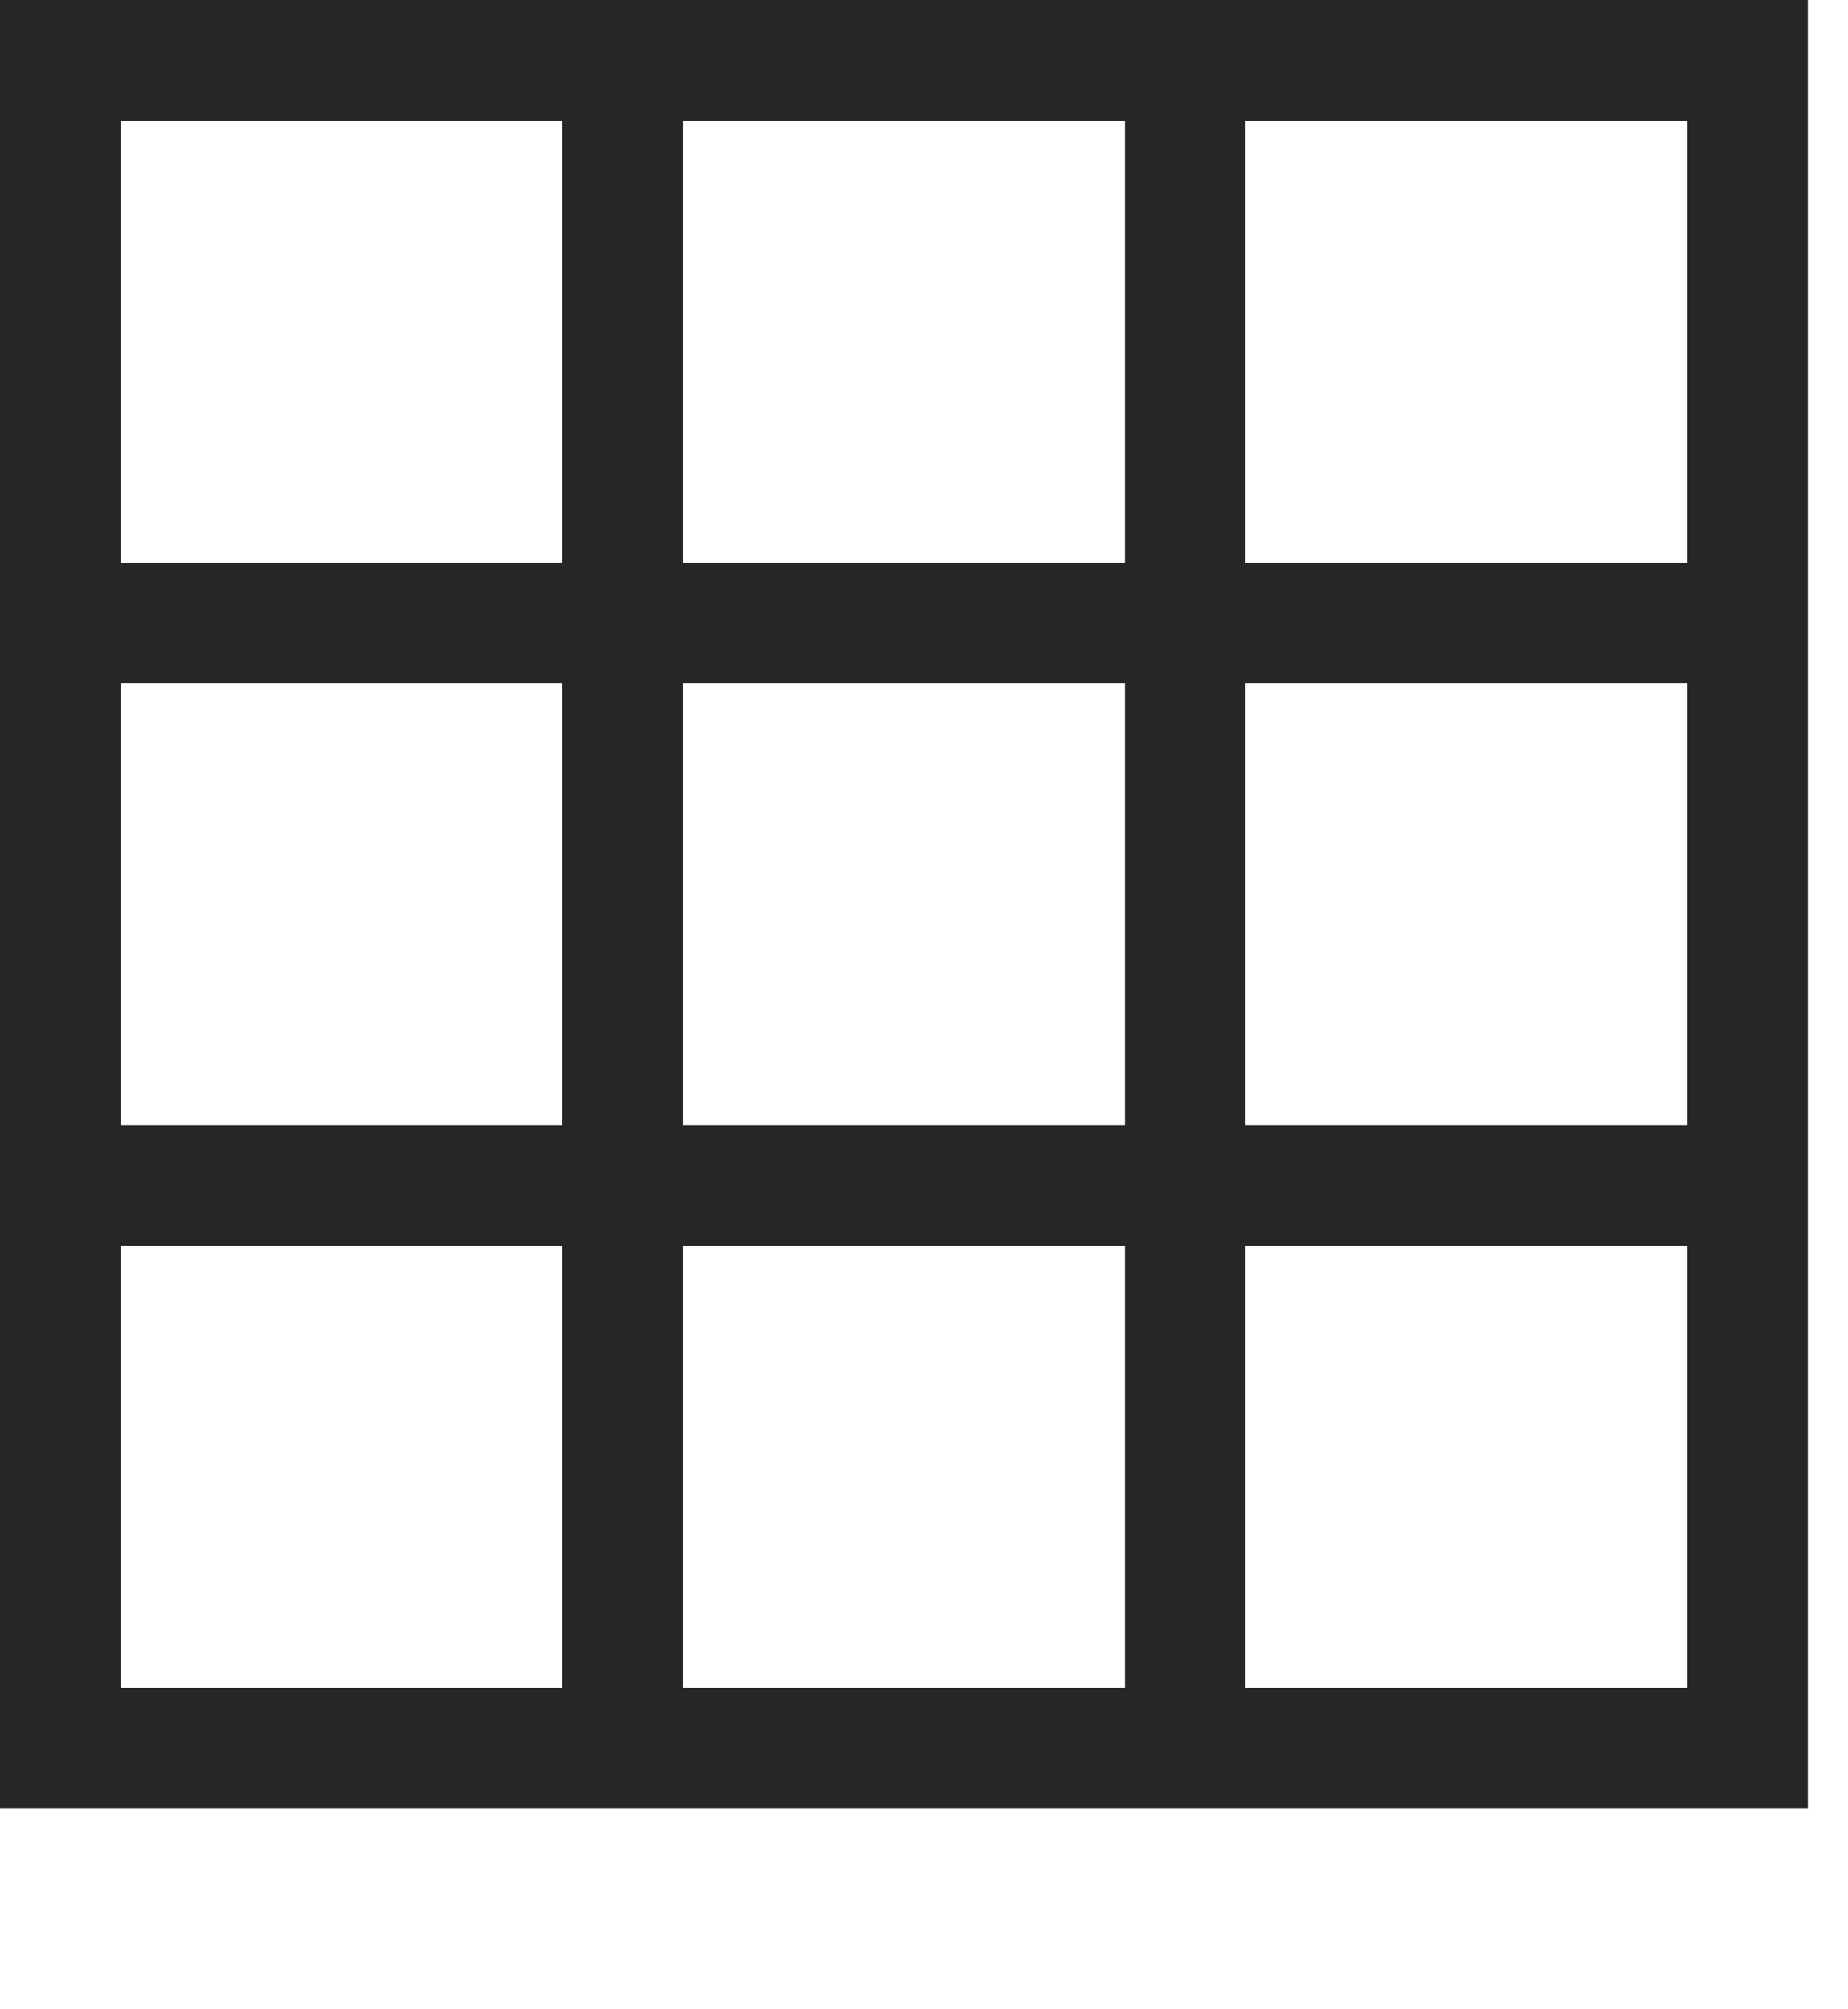 <svg width="23" height="25" viewBox="0 0 23 23" fill="none" xmlns="http://www.w3.org/2000/svg" xmlns:xlink="http://www.w3.org/1999/xlink">
	<desc>
			Created with Pixso.
	</desc>
	<defs/>
	<path id="Shape" d="M22.5 21.5L22.5 -1L0 -1L0 21.5L22.5 21.5ZM1.5 20L7 20L7 14.5L1.5 14.5L1.5 20ZM14 14.5L8.5 14.5L8.5 20L14 20L14 14.5ZM21 14.5L15.5 14.5L15.5 20L21 20L21 14.5ZM7 7.5L1.5 7.5L1.5 13L7 13L7 7.5ZM14 7.5L8.5 7.5L8.5 13L14 13L14 7.5ZM21 7.5L15.5 7.5L15.5 13L21 13L21 7.5ZM21 6L21 0.5L15.5 0.5L15.5 6L21 6ZM7 0.5L1.5 0.5L1.5 6L7 6L7 0.5ZM14 0.5L8.5 0.5L8.5 6L14 6L14 0.5Z" clip-rule="evenodd" fill="#262626" fill-opacity="1" fill-rule="evenodd"/>
</svg>
